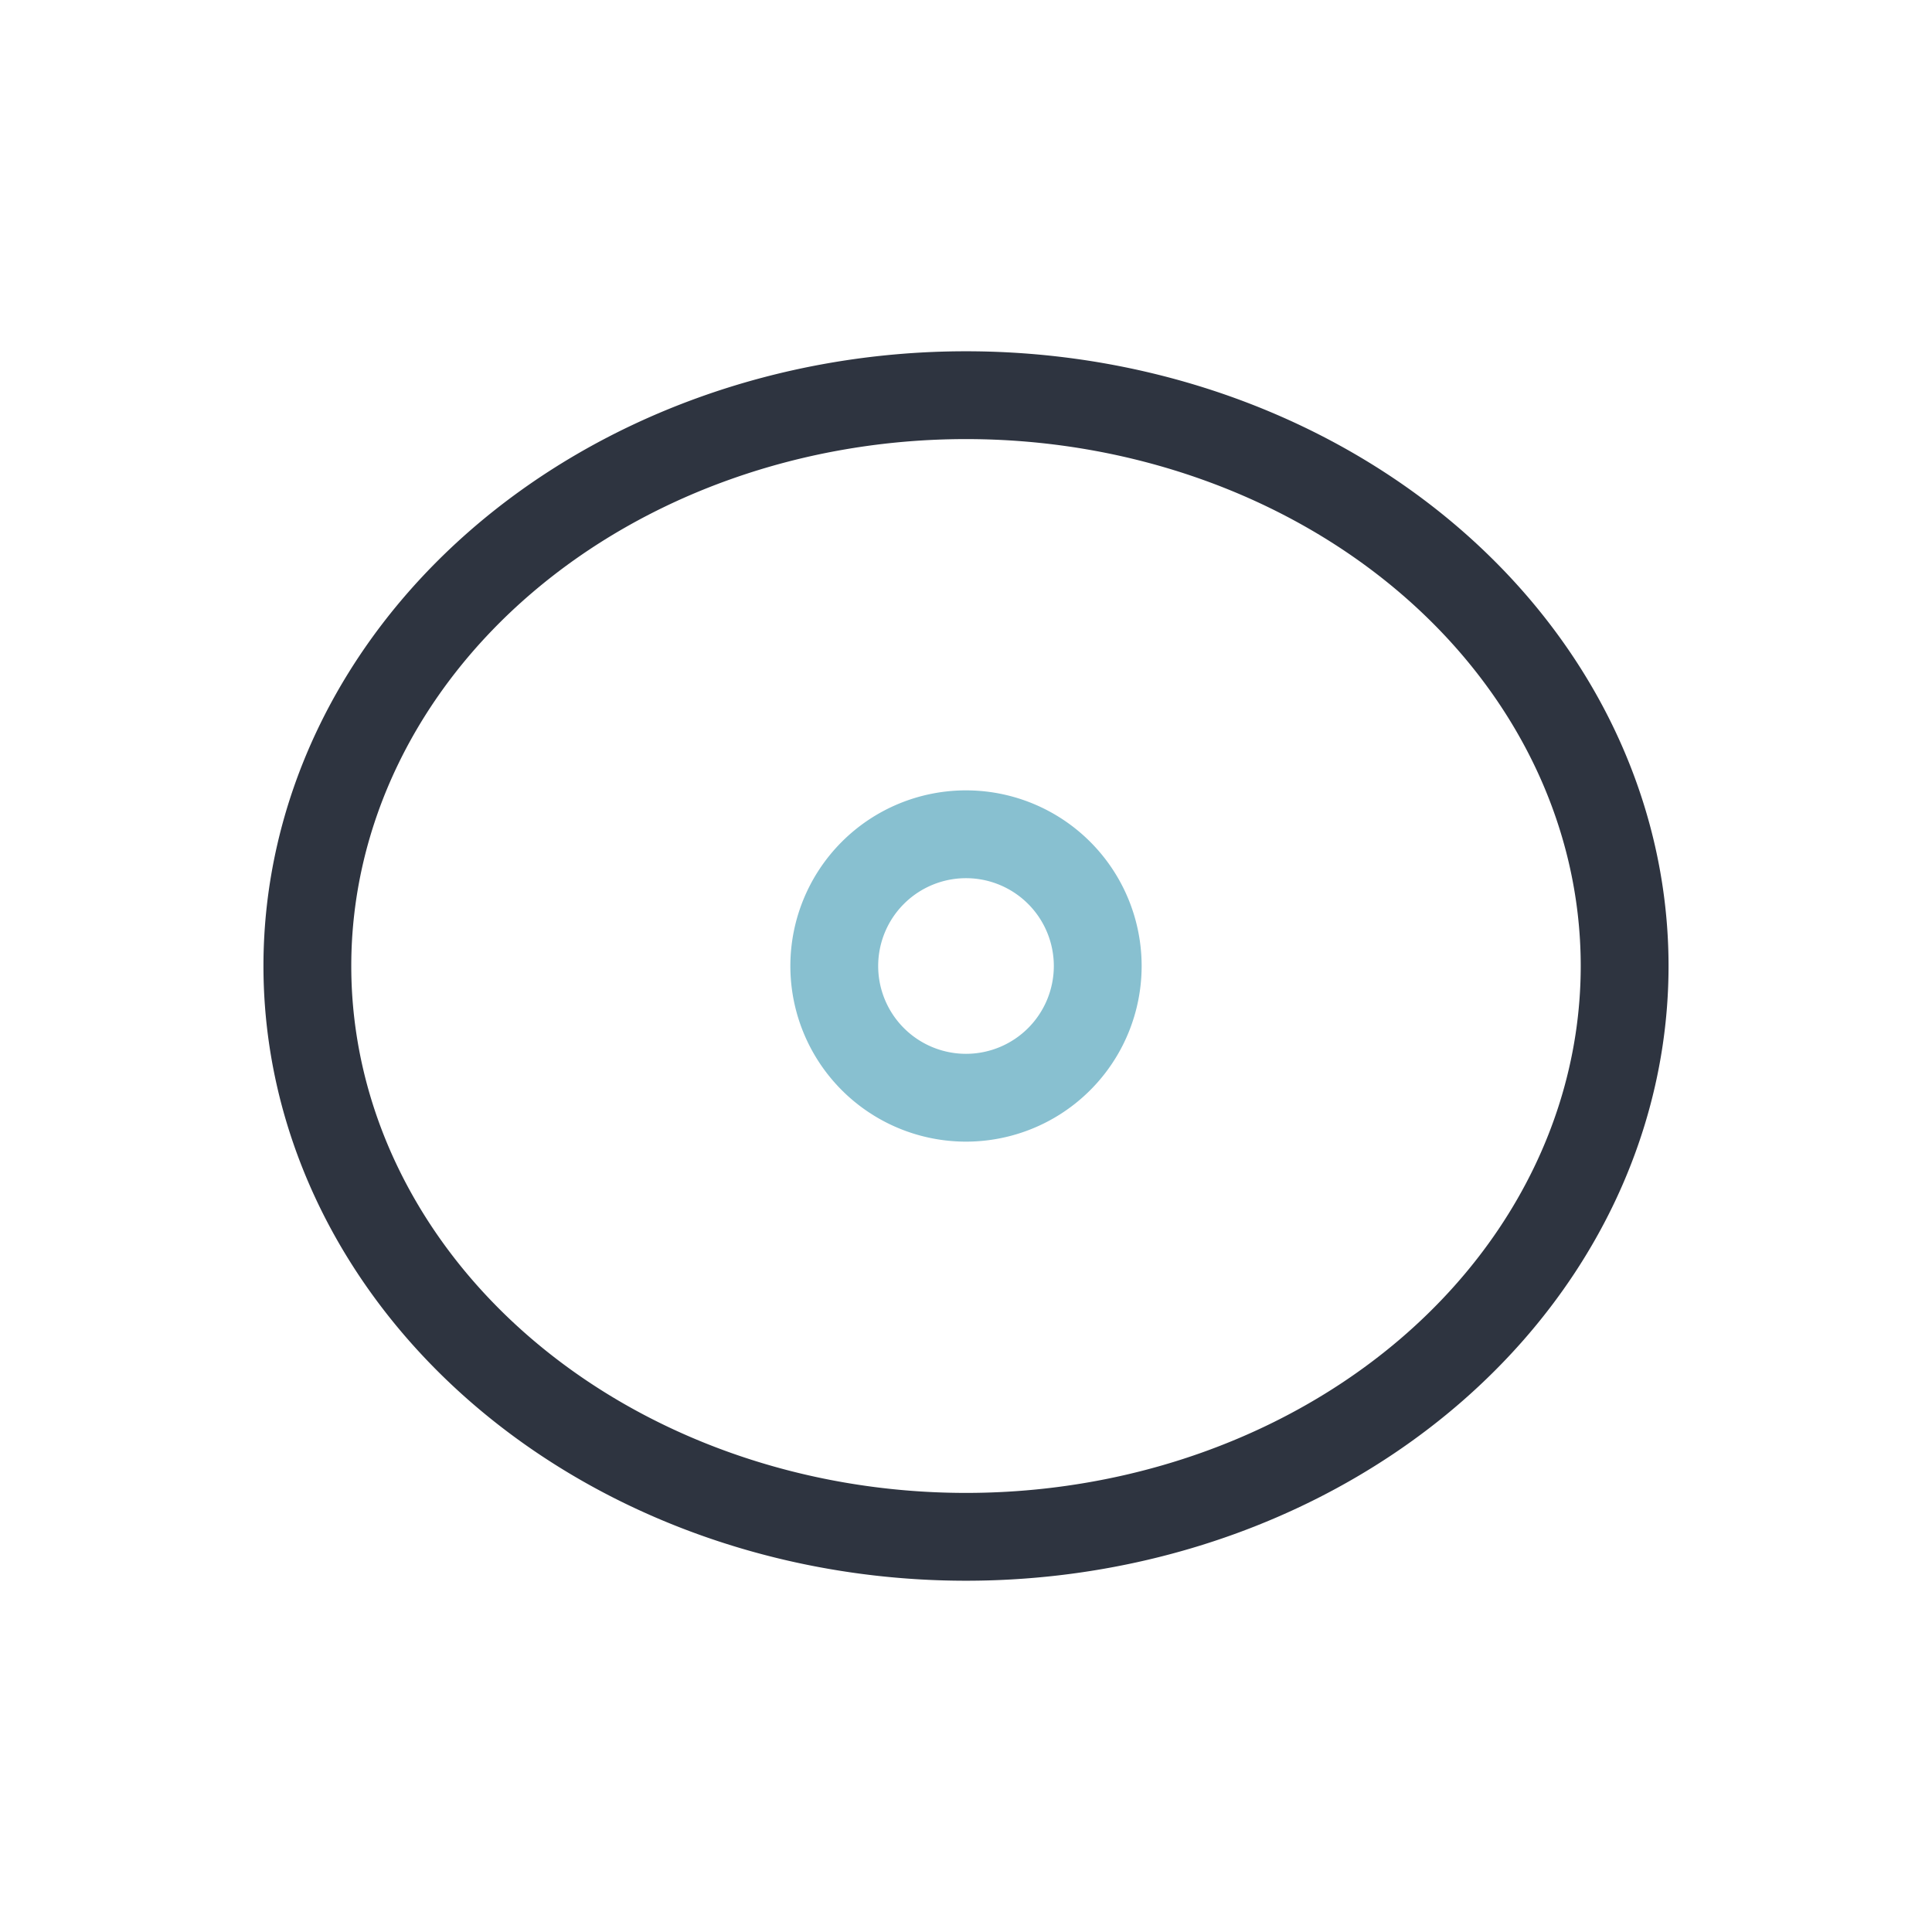 <svg xmlns="http://www.w3.org/2000/svg" viewBox="0 0 22 22">
 <defs>
  <style id="current-color-scheme" type="text/css">
   .ColorScheme-Text { color:#2e3440; } .ColorScheme-Highlight { color:#88c0d0; } .ColorScheme-NeutralText { color:#d08770; } .ColorScheme-PositiveText { color:#a3be8c; } .ColorScheme-NegativeText { color:#bf616a; }
  </style>
 </defs>
 <path class="ColorScheme-Text" d="m11 4a8 7 0 0 0-8 7 8 7 0 0 0 8 7 8 7 0 0 0 8-7 8 7 0 0 0-8-7zm0 1a7 6 0 0 1 7 6 7 6 0 0 1-7 6 7 6 0 0 1-7-6 7 6 0 0 1 7-6z" fill="currentColor" />
 <path class="ColorScheme-Highlight" d="m11 9a2 2 0 0 0-2 2 2 2 0 0 0 2 2 2 2 0 0 0 2-2 2 2 0 0 0-2-2zm0 1a1 1 0 0 1 1 1 1 1 0 0 1-1 1 1 1 0 0 1-1-1 1 1 0 0 1 1-1z" fill="currentColor" />
</svg>